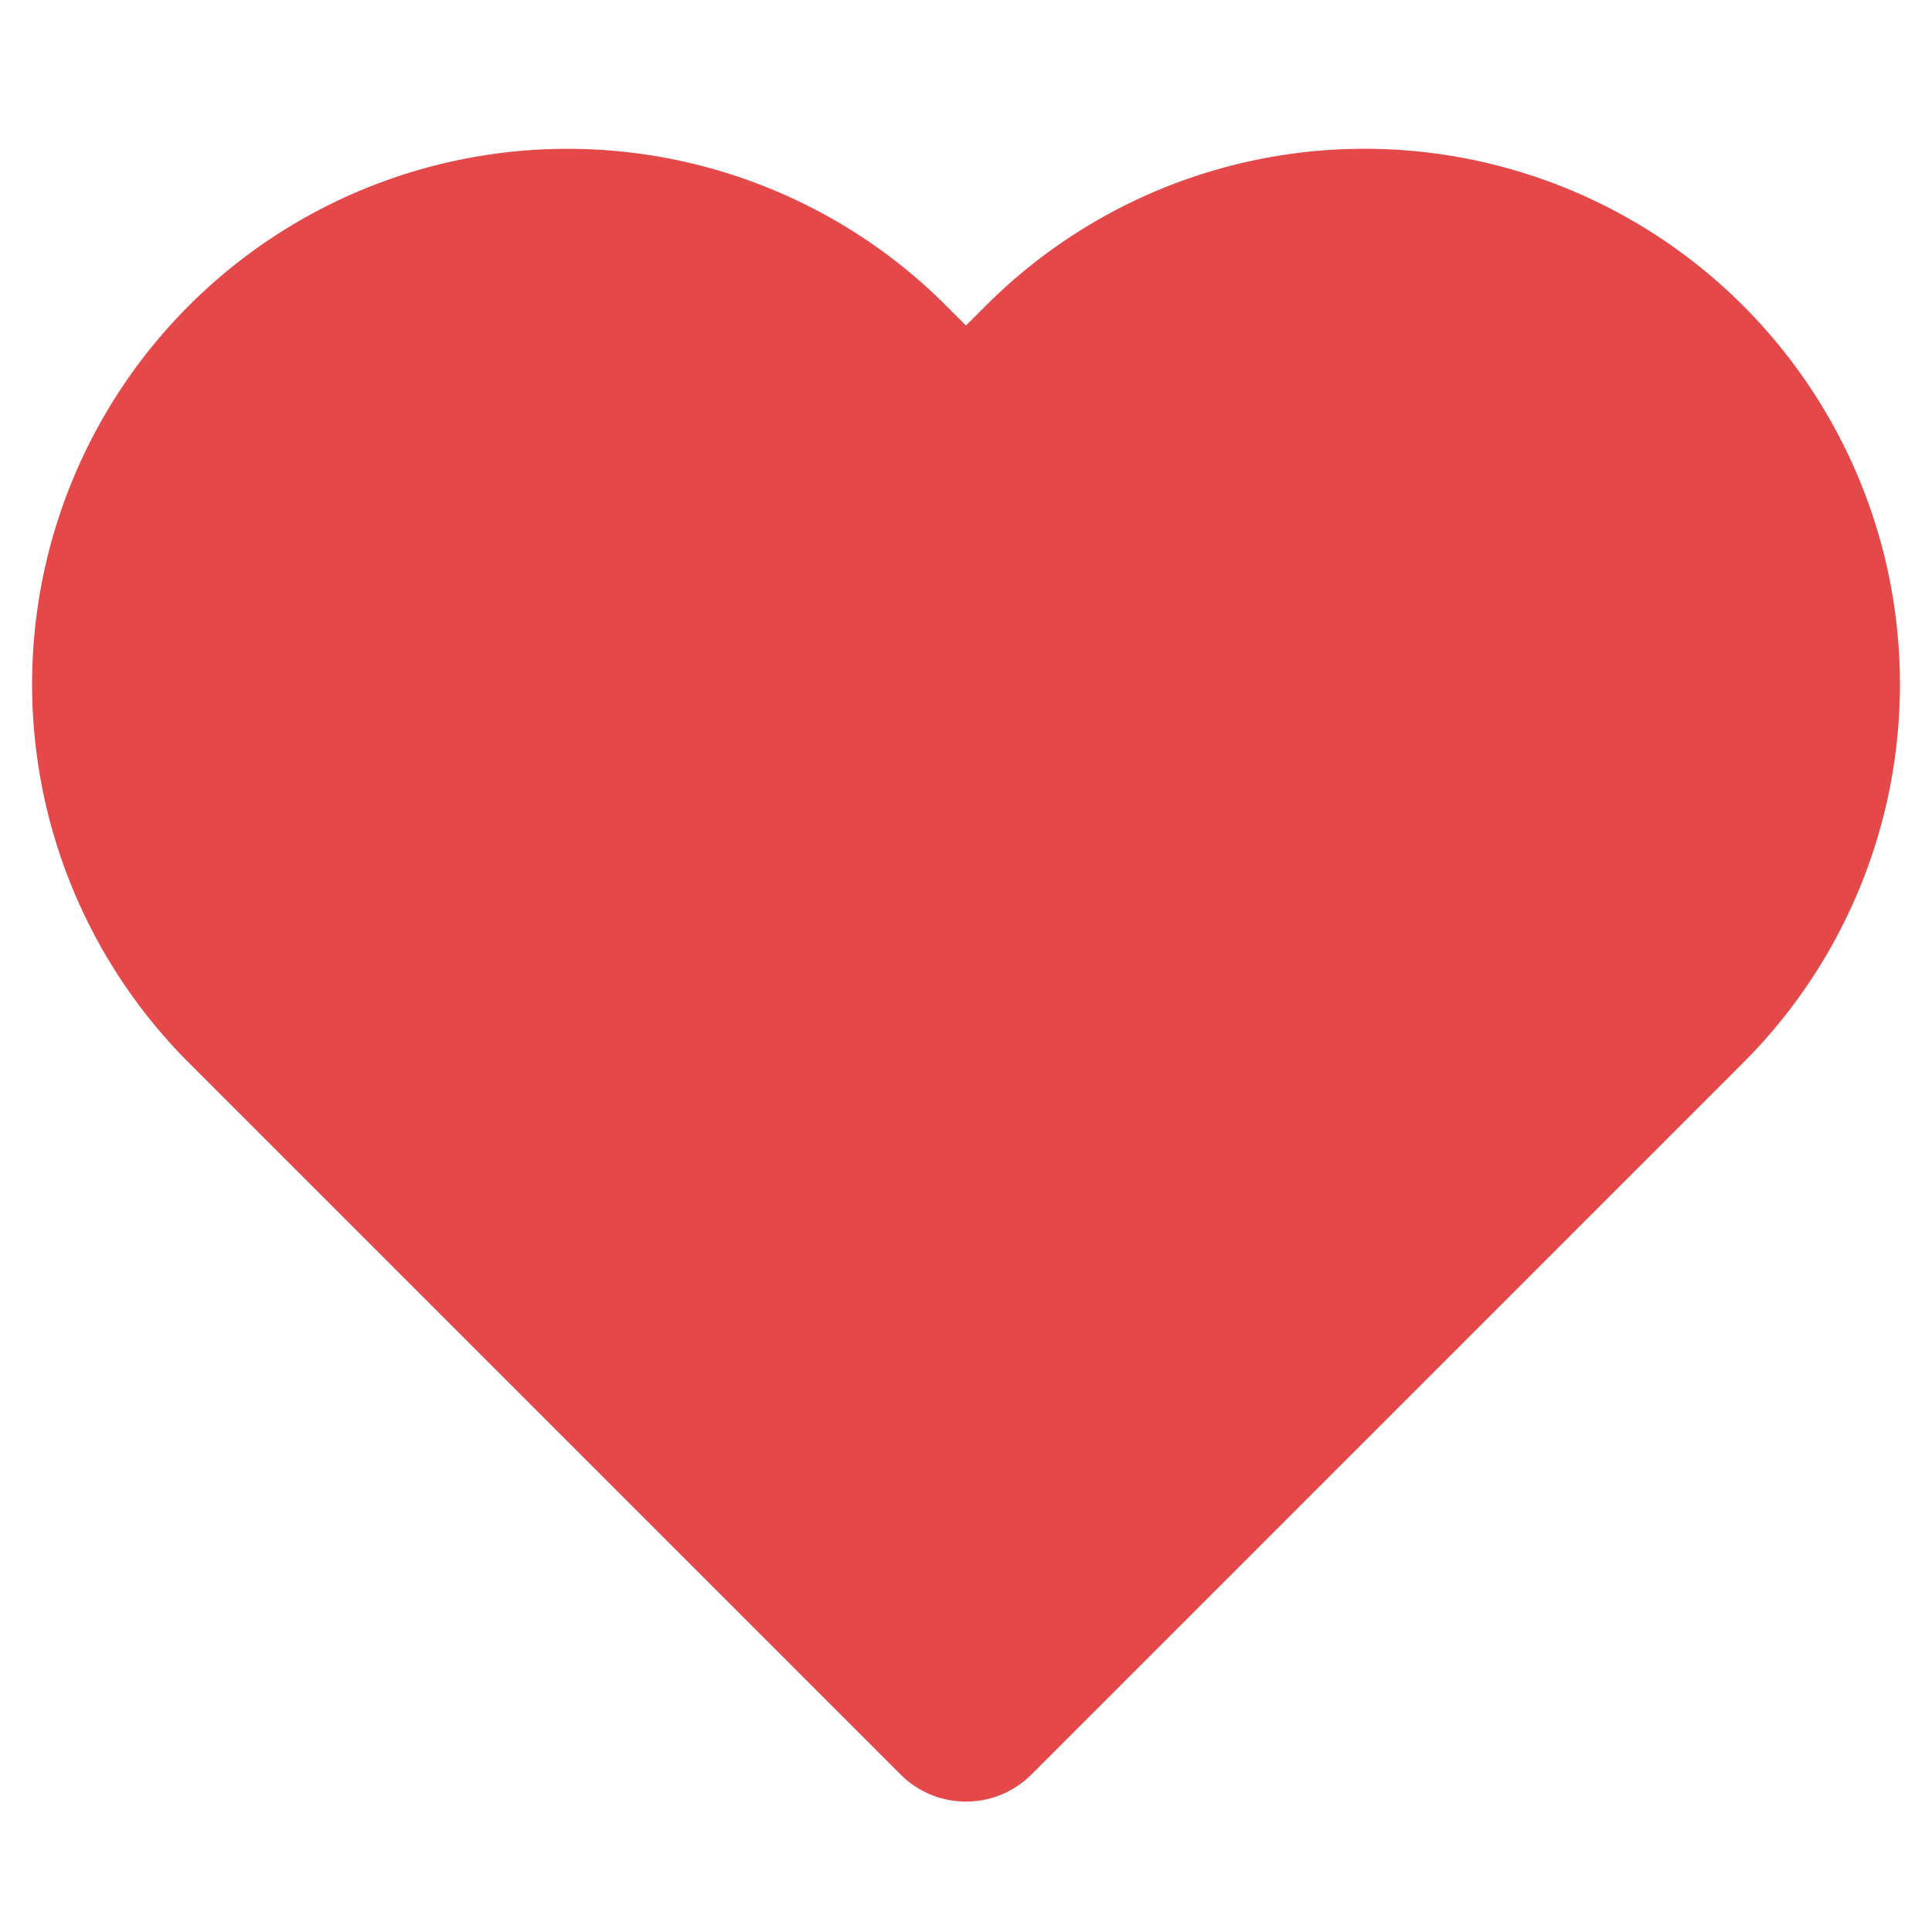 <svg xmlns="http://www.w3.org/2000/svg" width="24" height="24" fill="none"><path fill="#E44848" stroke="#E44848" stroke-linecap="round" stroke-linejoin="round" stroke-width="2.3" d="M20.84 4.61a5.5 5.5 0 0 0-7.78 0L12 5.67l-1.06-1.06a5.501 5.501 0 1 0-7.78 7.78l1.06 1.06L12 21.23l7.78-7.78 1.06-1.06a5.5 5.5 0 0 0 0-7.78Z"/></svg>